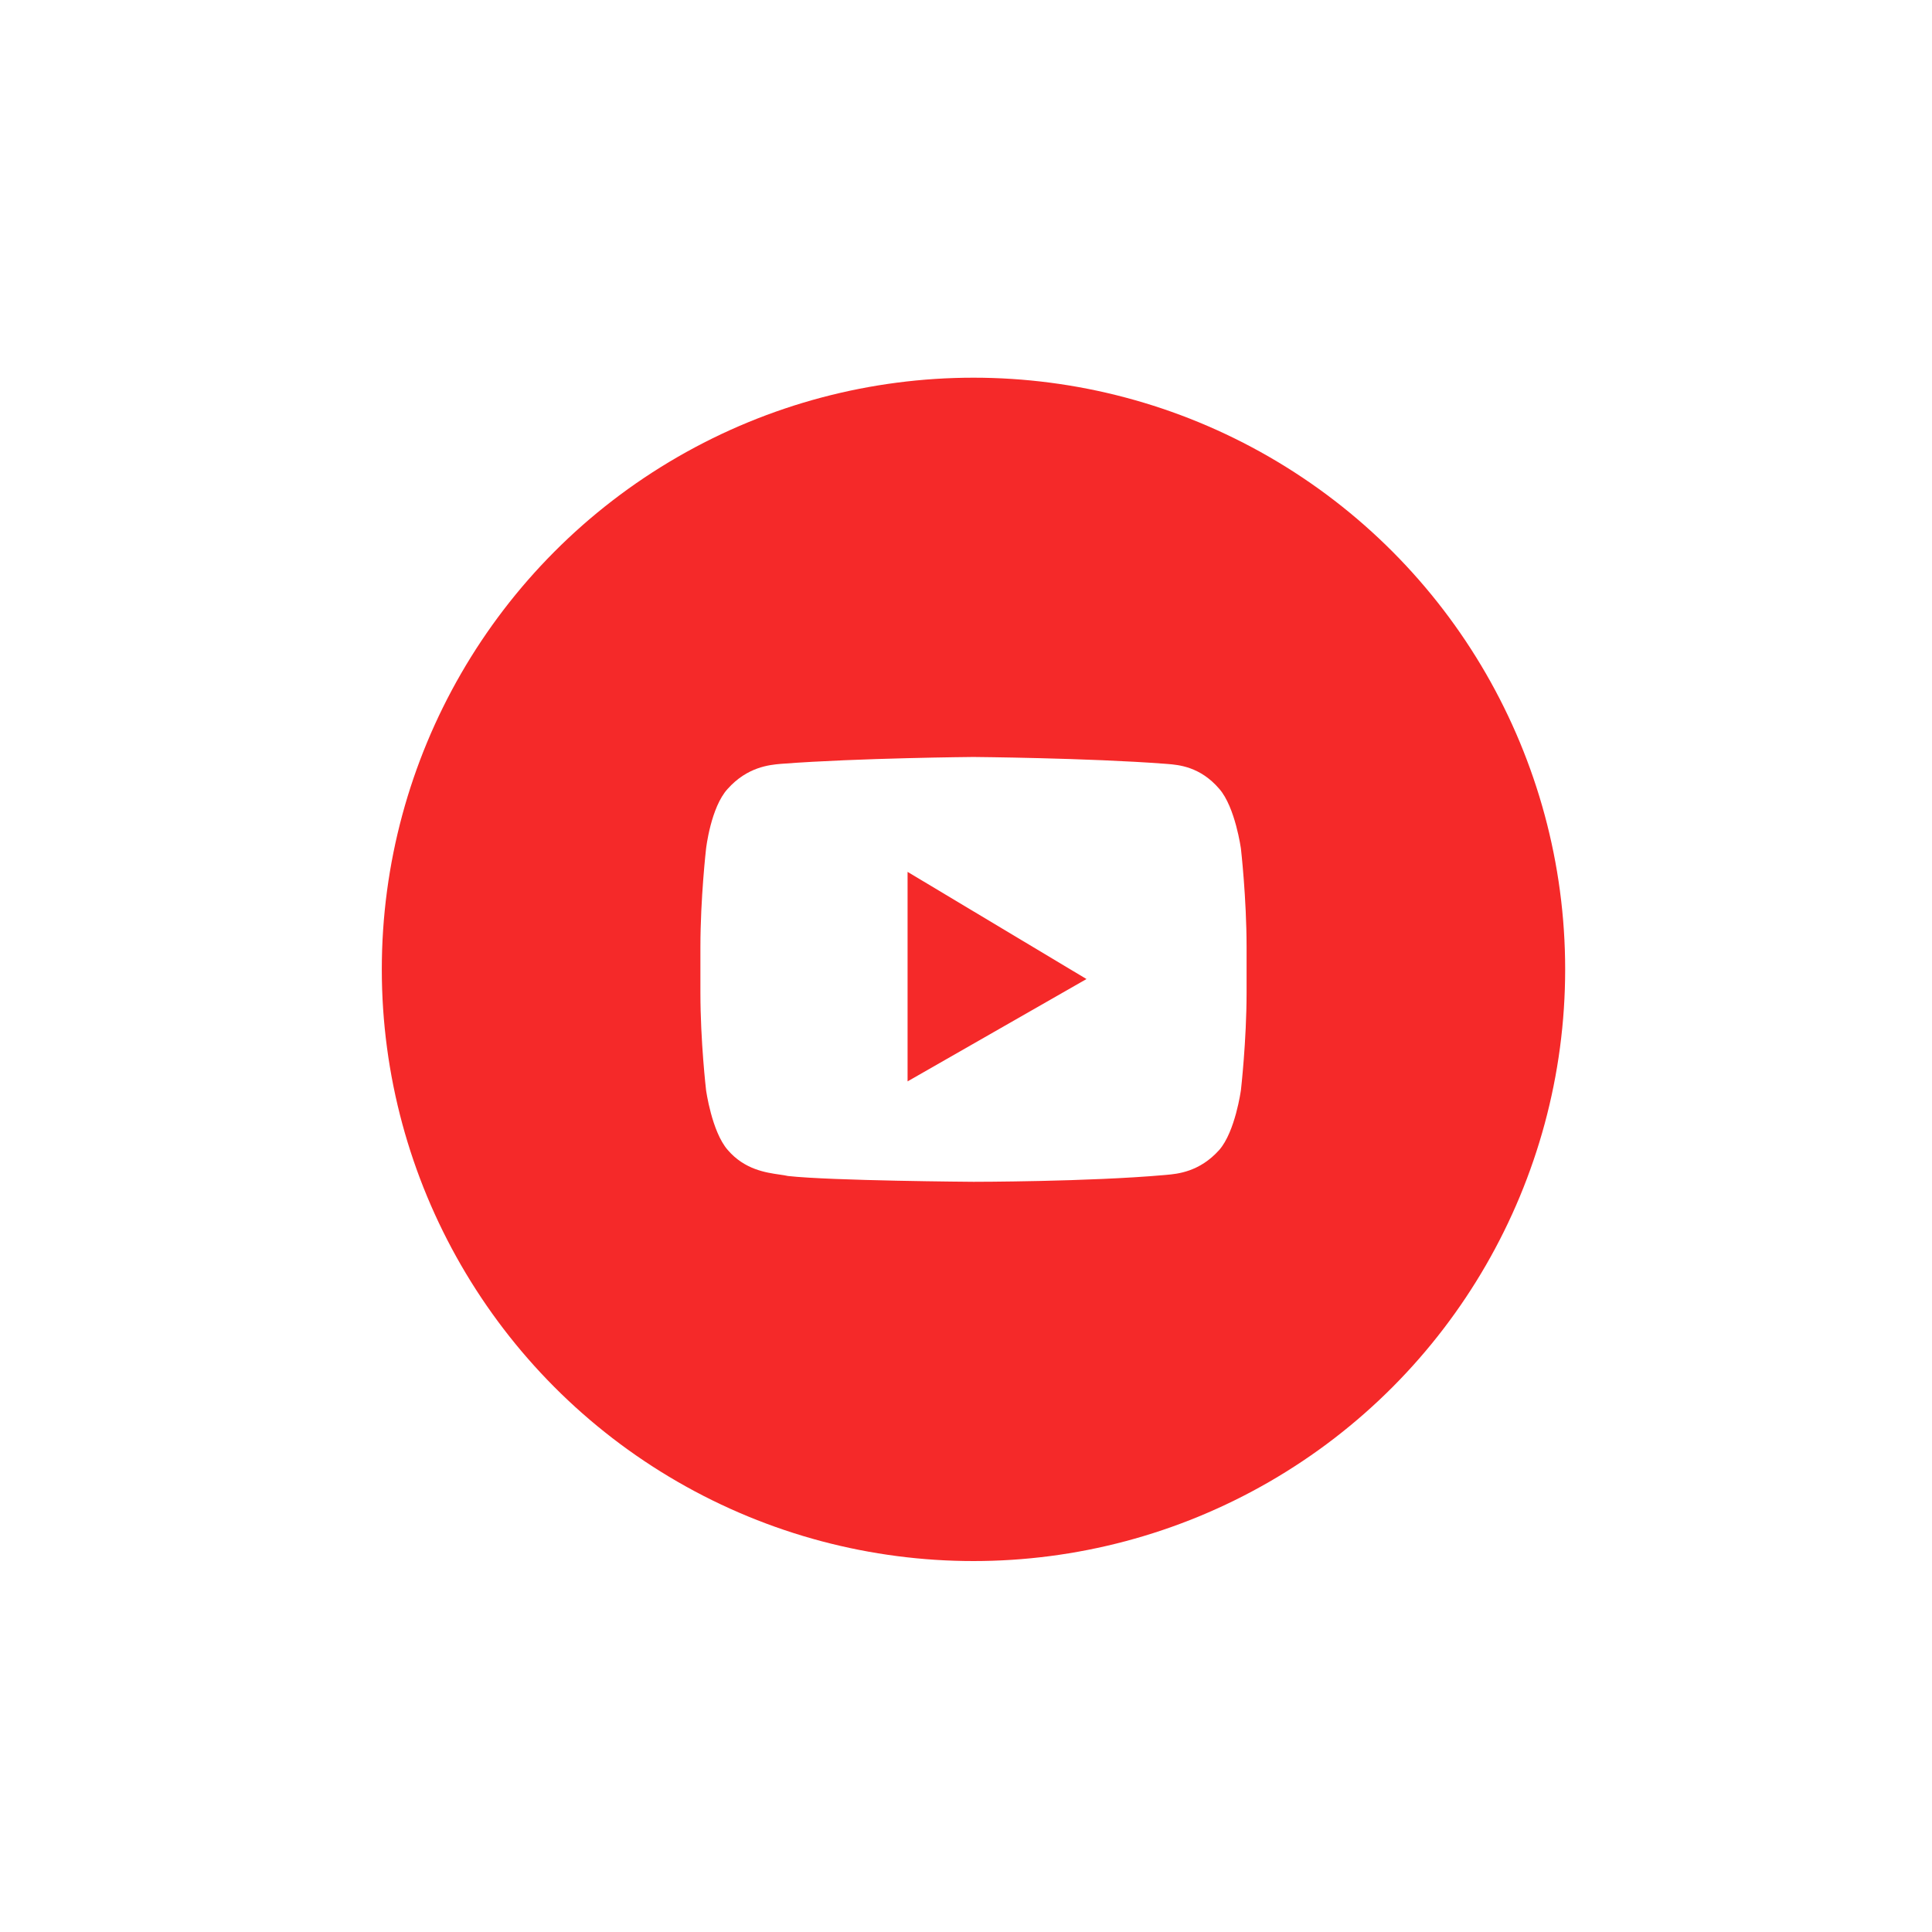 <svg width="79" height="79" viewBox="0 0 79 79" fill="none" xmlns="http://www.w3.org/2000/svg">
<g filter="url(#filter0_d_337_1054)">
<circle cx="39.806" cy="32.194" r="24.194" fill="#F52929"/>
<path fill-rule="evenodd" clip-rule="evenodd" d="M49.856 24.812C50.511 25.562 50.742 27.26 50.742 27.26C50.742 27.26 50.973 29.273 50.973 31.286V33.142C50.973 35.116 50.742 37.129 50.742 37.129C50.742 37.129 50.511 38.827 49.856 39.577C49.051 40.478 48.141 40.558 47.689 40.597C47.666 40.599 47.644 40.601 47.623 40.603C44.504 40.88 39.806 40.88 39.806 40.88C39.806 40.88 33.992 40.84 32.221 40.643C32.127 40.621 32.011 40.604 31.879 40.585C31.31 40.503 30.444 40.378 29.756 39.577C29.102 38.827 28.871 37.129 28.871 37.129C28.871 37.129 28.64 35.155 28.64 33.142V31.287C28.64 29.273 28.871 27.26 28.871 27.26C28.871 27.26 29.063 25.562 29.756 24.812C30.562 23.911 31.472 23.831 31.924 23.791C31.947 23.79 31.969 23.788 31.99 23.786C35.109 23.549 39.806 23.509 39.806 23.509C39.806 23.509 44.504 23.549 47.623 23.786C47.655 23.789 47.69 23.791 47.728 23.794C48.192 23.831 49.074 23.9 49.856 24.812ZM37.111 36.774V28.207L44.427 32.589L37.111 36.774Z" fill="white"/>
</g>
<defs>
<filter id="filter0_d_337_1054" x="0.722" y="0.556" width="78.166" height="78.167" filterUnits="userSpaceOnUse" color-interpolation-filters="sRGB">
<feFlood flood-opacity="0" result="BackgroundImageFix"/>
<feColorMatrix in="SourceAlpha" type="matrix" values="0 0 0 0 0 0 0 0 0 0 0 0 0 0 0 0 0 0 127 0" result="hardAlpha"/>
<feOffset dy="7.444"/>
<feGaussianBlur stdDeviation="7.444"/>
<feColorMatrix type="matrix" values="0 0 0 0 0 0 0 0 0 0 0 0 0 0 0 0 0 0 0.1 0"/>
<feBlend mode="normal" in2="BackgroundImageFix" result="effect1_dropShadow_337_1054"/>
<feBlend mode="normal" in="SourceGraphic" in2="effect1_dropShadow_337_1054" result="shape"/>
</filter>
</defs>
</svg>

